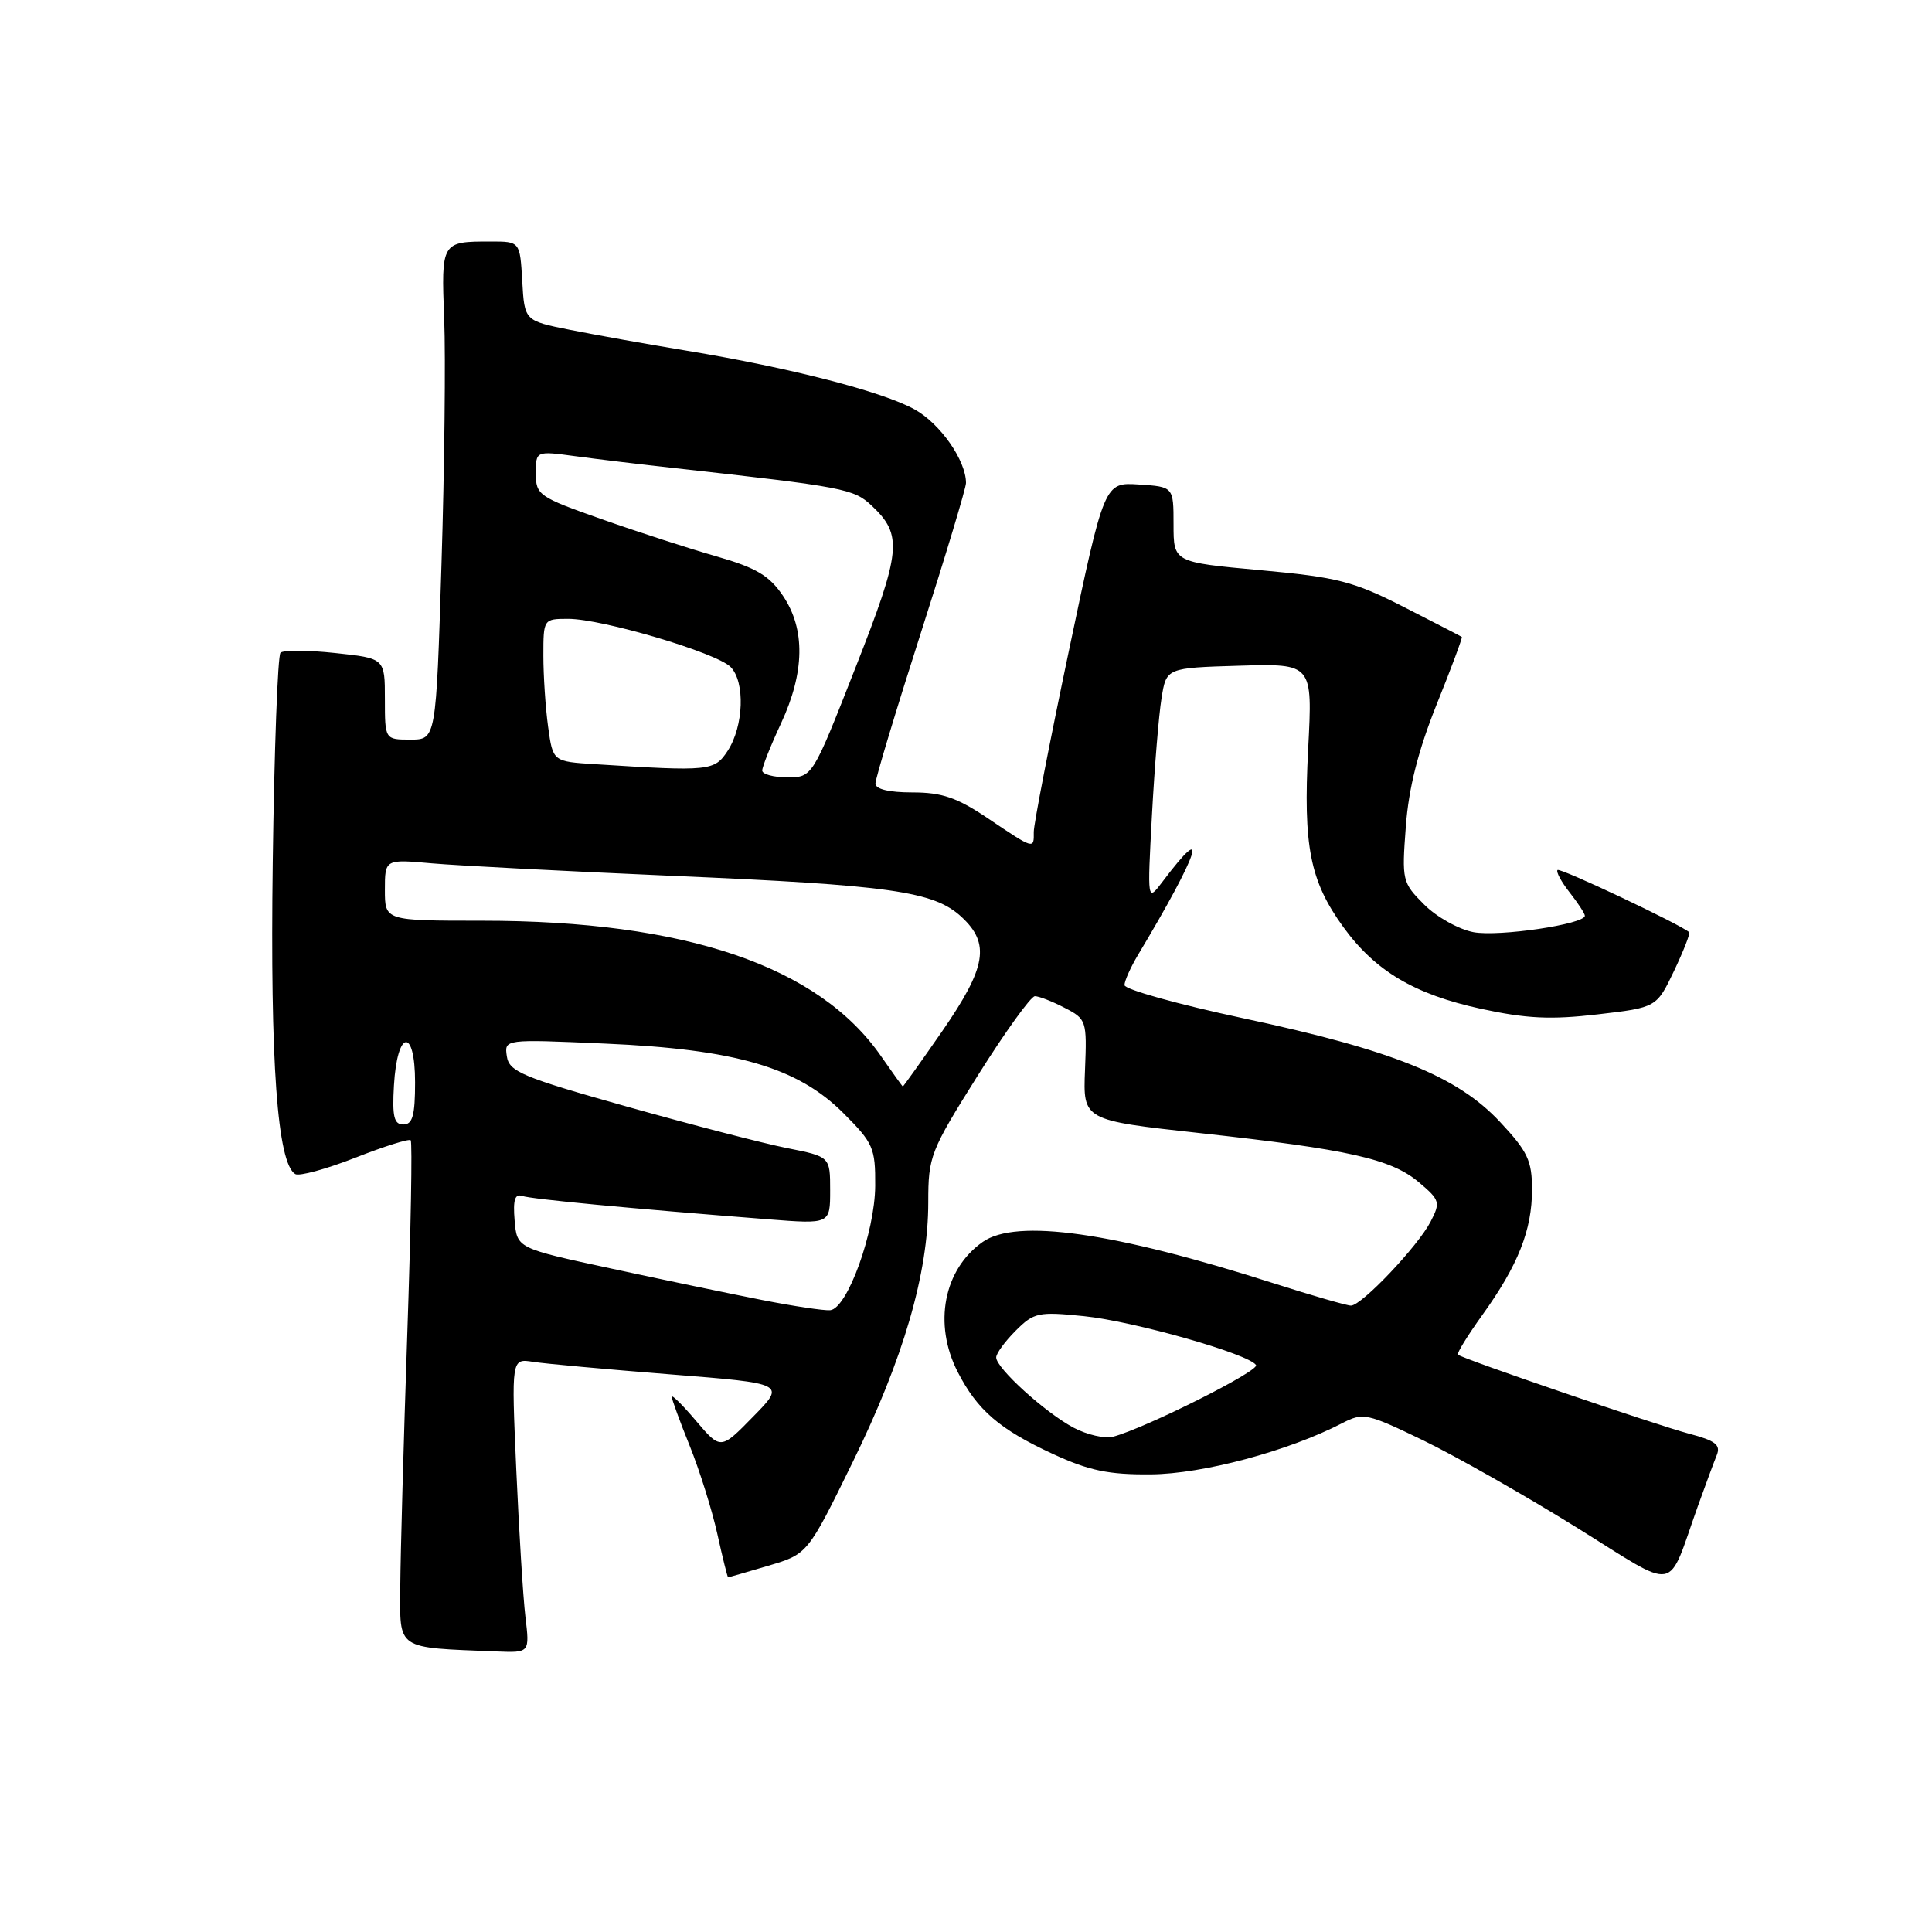 <?xml version="1.0" encoding="UTF-8" standalone="no"?>
<!DOCTYPE svg PUBLIC "-//W3C//DTD SVG 1.1//EN" "http://www.w3.org/Graphics/SVG/1.1/DTD/svg11.dtd" >
<svg xmlns="http://www.w3.org/2000/svg" xmlns:xlink="http://www.w3.org/1999/xlink" version="1.1" viewBox="0 0 256 256">
 <g >
 <path fill="currentColor"
d=" M 69.62 214.25 C 69.31 211.64 68.77 202.86 68.41 194.75 C 67.76 180.00 67.76 180.00 70.63 180.45 C 72.21 180.70 80.39 181.44 88.80 182.11 C 104.11 183.32 104.11 183.32 99.80 187.71 C 95.50 192.11 95.50 192.11 92.26 188.31 C 90.49 186.21 89.02 184.76 89.01 185.08 C 89.01 185.40 90.07 188.32 91.39 191.58 C 92.70 194.83 94.35 200.09 95.05 203.25 C 95.75 206.41 96.39 209.00 96.48 209.00 C 96.57 209.00 98.97 208.31 101.83 207.46 C 107.02 205.92 107.02 205.92 113.00 193.71 C 119.73 179.98 123.00 168.72 123.00 159.32 C 123.00 153.22 123.26 152.55 129.58 142.48 C 133.20 136.72 136.60 132.00 137.13 132.00 C 137.66 132.00 139.44 132.69 141.07 133.54 C 143.96 135.03 144.03 135.24 143.77 141.75 C 143.50 148.44 143.50 148.44 159.00 150.14 C 178.81 152.32 184.32 153.56 188.00 156.65 C 190.80 159.01 190.89 159.31 189.56 161.88 C 187.88 165.13 180.42 173.00 179.01 173.00 C 178.47 173.00 173.86 171.67 168.76 170.04 C 147.57 163.26 134.68 161.43 130.22 164.56 C 125.04 168.19 123.64 175.43 126.90 181.79 C 129.50 186.86 132.45 189.40 139.50 192.65 C 144.31 194.87 146.89 195.41 152.50 195.36 C 159.37 195.31 170.68 192.28 177.81 188.60 C 180.63 187.14 181.09 187.24 188.63 190.88 C 192.96 192.98 202.03 198.13 208.78 202.32 C 222.68 210.95 220.78 211.28 225.00 199.50 C 225.99 196.75 227.10 193.74 227.48 192.81 C 228.03 191.46 227.30 190.89 223.83 189.98 C 219.38 188.80 193.75 180.04 193.18 179.50 C 193.01 179.33 194.46 176.97 196.42 174.24 C 201.16 167.65 203.00 162.99 203.00 157.63 C 203.00 153.79 202.43 152.58 198.75 148.65 C 193.09 142.60 184.58 139.16 164.72 134.92 C 156.07 133.07 149.00 131.10 149.00 130.53 C 149.01 129.96 149.82 128.15 150.81 126.50 C 158.87 113.05 160.45 108.32 154.04 116.83 C 152.02 119.50 152.02 119.50 152.64 108.00 C 152.98 101.67 153.55 94.70 153.91 92.50 C 154.55 88.50 154.55 88.50 164.24 88.21 C 173.93 87.93 173.93 87.93 173.34 99.21 C 172.67 112.15 173.57 116.72 177.99 122.83 C 182.21 128.66 187.43 131.76 196.24 133.67 C 202.27 134.98 205.50 135.13 211.68 134.41 C 219.50 133.50 219.50 133.50 221.82 128.65 C 223.09 125.98 223.99 123.67 223.82 123.52 C 222.67 122.49 206.71 114.95 206.38 115.28 C 206.16 115.51 206.88 116.85 207.99 118.26 C 209.09 119.66 210.00 121.05 210.00 121.34 C 210.00 122.46 198.60 124.15 195.25 123.52 C 193.30 123.15 190.35 121.51 188.71 119.86 C 185.80 116.95 185.74 116.68 186.28 109.51 C 186.66 104.39 187.92 99.45 190.36 93.35 C 192.31 88.52 193.80 84.49 193.70 84.40 C 193.59 84.31 190.12 82.52 186.00 80.42 C 179.32 77.02 177.24 76.49 167.00 75.55 C 155.50 74.50 155.50 74.50 155.50 69.50 C 155.50 64.50 155.50 64.50 150.92 64.20 C 146.33 63.90 146.33 63.90 141.64 86.20 C 139.06 98.47 136.96 109.29 136.98 110.25 C 137.01 112.55 137.03 112.56 131.00 108.50 C 126.82 105.68 124.84 105.00 120.90 105.00 C 117.79 105.00 116.00 104.57 116.00 103.82 C 116.00 103.17 118.70 94.21 122.00 83.92 C 125.30 73.63 128.00 64.66 128.00 64.00 C 128.00 61.02 124.60 56.15 121.21 54.26 C 116.94 51.89 104.72 48.74 91.00 46.47 C 85.78 45.61 78.80 44.36 75.50 43.70 C 69.50 42.50 69.50 42.50 69.20 37.25 C 68.90 32.00 68.90 32.00 65.03 32.00 C 58.48 32.00 58.46 32.03 58.86 42.26 C 59.06 47.34 58.90 61.96 58.50 74.75 C 57.78 98.00 57.78 98.00 54.39 98.00 C 51.00 98.00 51.00 98.00 51.00 92.62 C 51.00 87.23 51.00 87.23 44.42 86.53 C 40.80 86.14 37.54 86.13 37.17 86.49 C 36.80 86.86 36.34 99.39 36.14 114.33 C 35.79 140.82 36.75 154.11 39.12 155.57 C 39.64 155.89 43.20 154.92 47.04 153.42 C 50.87 151.91 54.20 150.86 54.42 151.09 C 54.65 151.32 54.44 162.97 53.96 177.00 C 53.48 191.03 53.07 205.96 53.04 210.19 C 53.00 218.73 52.33 218.28 65.84 218.83 C 70.19 219.00 70.19 219.00 69.62 214.25 Z  M 142.26 189.18 C 138.51 187.19 132.00 181.29 132.00 179.87 C 132.00 179.34 133.16 177.75 134.58 176.33 C 137.00 173.91 137.58 173.78 143.64 174.40 C 150.28 175.08 165.52 179.42 166.43 180.88 C 166.90 181.65 151.79 189.23 147.50 190.37 C 146.40 190.66 144.04 190.12 142.26 189.18 Z  M 101.00 172.26 C 96.88 171.45 87.88 169.58 81.00 168.09 C 68.50 165.40 68.50 165.40 68.19 161.71 C 67.96 159.01 68.23 158.14 69.19 158.47 C 70.43 158.89 83.45 160.13 101.75 161.56 C 110.00 162.21 110.00 162.21 110.00 157.73 C 110.00 153.26 110.00 153.26 104.25 152.12 C 101.09 151.49 91.53 149.01 83.00 146.61 C 69.21 142.73 67.46 141.99 67.16 139.97 C 66.82 137.69 66.82 137.69 80.16 138.28 C 97.48 139.03 105.69 141.43 111.75 147.49 C 115.71 151.45 116.00 152.10 115.97 157.12 C 115.93 163.30 112.27 173.41 110.00 173.61 C 109.17 173.68 105.12 173.07 101.00 172.26 Z  M 52.20 143.83 C 52.63 136.42 55.00 136.07 55.00 143.42 C 55.00 147.80 54.67 149.00 53.45 149.00 C 52.21 149.00 51.96 147.97 52.20 143.83 Z  M 116.78 140.00 C 108.49 128.00 90.85 122.00 63.87 122.00 C 51.00 122.00 51.00 122.00 51.00 117.92 C 51.00 113.84 51.00 113.84 57.25 114.40 C 60.69 114.70 74.97 115.44 89.00 116.05 C 118.04 117.29 123.74 118.10 127.41 121.50 C 131.23 125.04 130.70 128.15 124.88 136.59 C 122.06 140.66 119.69 143.98 119.63 143.96 C 119.56 143.94 118.28 142.16 116.78 140.00 Z  M 101.00 102.10 C 101.00 101.60 102.12 98.79 103.49 95.85 C 106.64 89.08 106.73 83.37 103.75 78.95 C 101.94 76.27 100.21 75.24 95.00 73.74 C 91.42 72.72 84.56 70.50 79.75 68.80 C 71.39 65.86 71.00 65.59 71.00 62.73 C 71.00 59.74 71.00 59.74 76.25 60.45 C 79.14 60.84 85.10 61.56 89.50 62.04 C 111.90 64.53 113.12 64.77 115.49 66.99 C 119.65 70.90 119.44 72.99 113.34 88.51 C 107.65 103.00 107.65 103.00 104.32 103.00 C 102.50 103.00 101.00 102.59 101.00 102.10 Z  M 78.88 101.26 C 73.26 100.91 73.26 100.91 72.63 96.31 C 72.28 93.79 72.00 89.53 72.00 86.86 C 72.00 82.03 72.02 82.00 75.30 82.00 C 79.79 82.00 94.91 86.48 96.80 88.37 C 98.76 90.33 98.55 96.23 96.42 99.49 C 94.66 102.17 94.06 102.23 78.88 101.26 Z "/>
</g>
</svg>